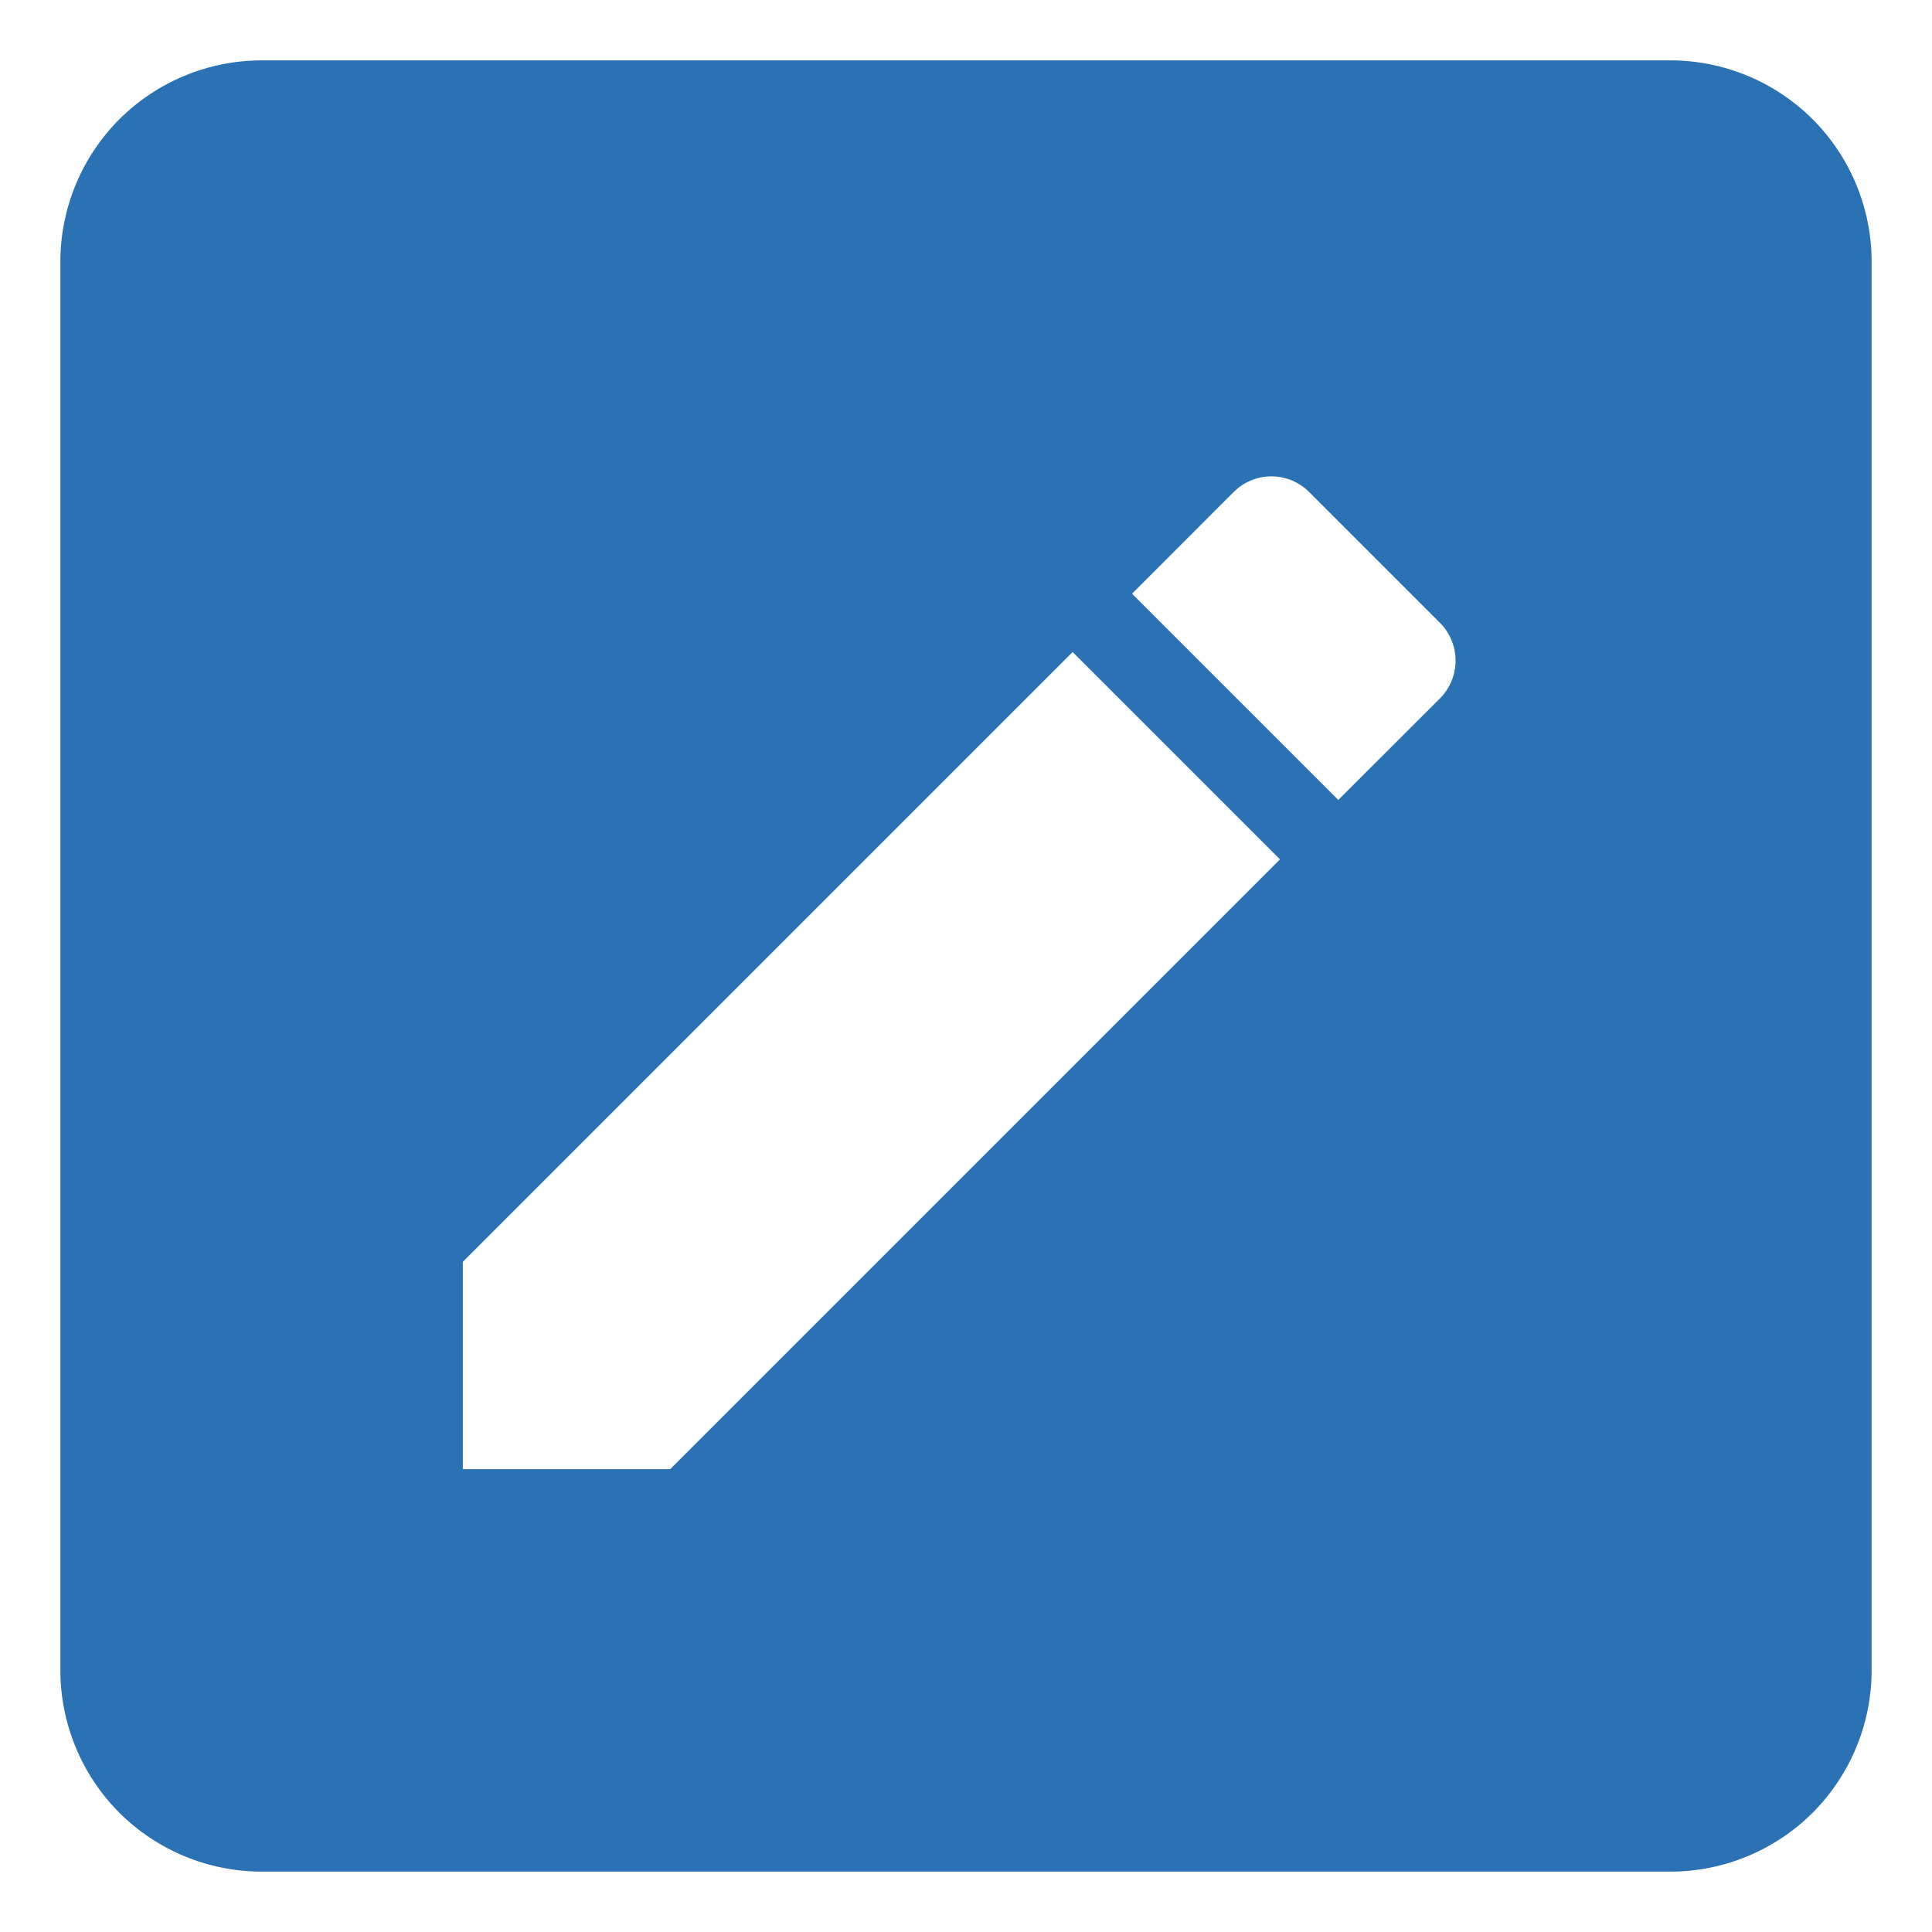 <svg width="16" height="16" viewBox="0 0 16 16" fill="none" xmlns="http://www.w3.org/2000/svg">
<path d="M13.833 0.5C14.275 0.5 14.699 0.676 15.012 0.988C15.324 1.301 15.5 1.725 15.5 2.167V13.833C15.5 14.275 15.324 14.699 15.012 15.012C14.699 15.324 14.275 15.5 13.833 15.5H2.167C1.725 15.5 1.301 15.324 0.988 15.012C0.676 14.699 0.5 14.275 0.5 13.833V2.167C0.5 1.725 0.676 1.301 0.988 0.988C1.301 0.676 1.725 0.5 2.167 0.5H13.833ZM11.917 5.792C12.1 5.617 12.1 5.325 11.917 5.15L10.85 4.083C10.809 4.04 10.759 4.005 10.704 3.981C10.649 3.957 10.589 3.945 10.529 3.945C10.469 3.945 10.41 3.957 10.354 3.981C10.299 4.005 10.25 4.04 10.208 4.083L9.375 4.917L11.083 6.625L11.917 5.792ZM3.833 10.45V12.167H5.55L10.6 7.117L8.883 5.4L3.833 10.45Z" fill="#2A72B3"/>
</svg>
